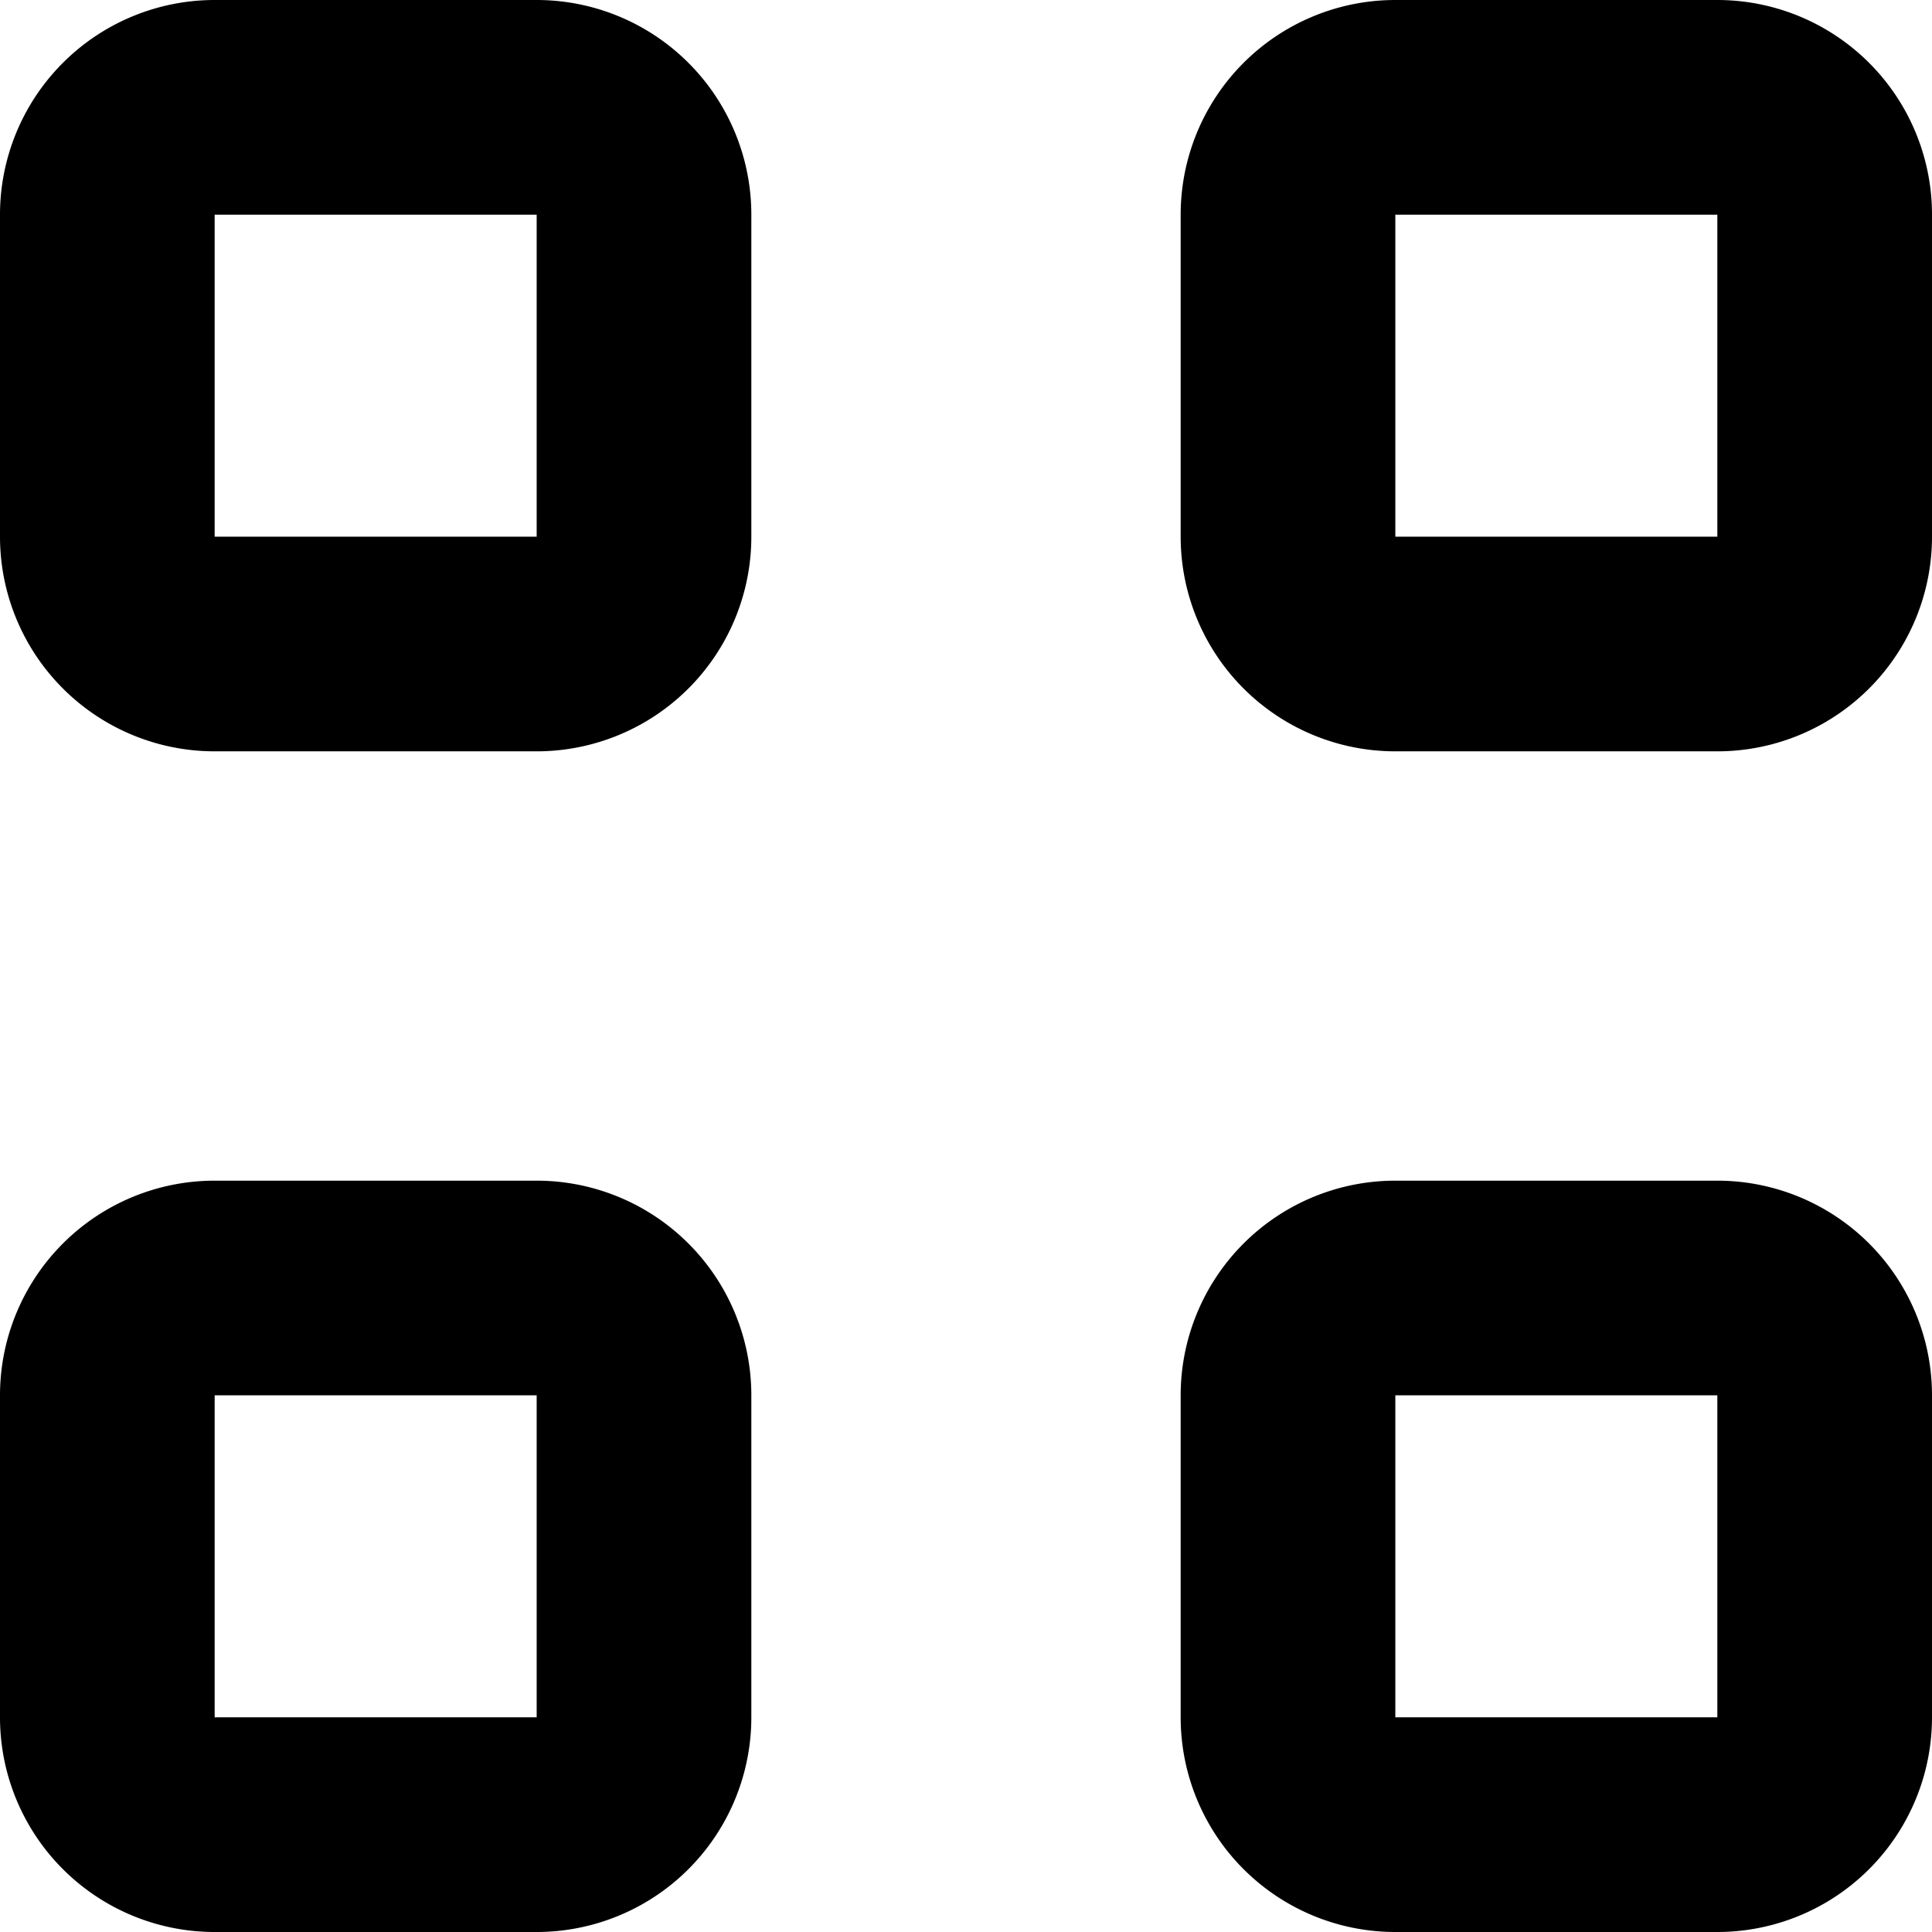 <svg id="menu_vs_outlined" xmlns="http://www.w3.org/2000/svg" width="18" height="18" viewBox="0 0 18 18">
  <path id="Icon_color" data-name="Icon color" d="M16,18H13a2,2,0,0,1-2-2V13a2,2,0,0,1,2-2h3a2,2,0,0,1,2,2v3A2,2,0,0,1,16,18Zm-3-5v3h3V13ZM5,18H2a2,2,0,0,1-2-2V13a2,2,0,0,1,2-2H5a2,2,0,0,1,2,2v3A2,2,0,0,1,5,18ZM2,13v3H5V13ZM16,7H13a2,2,0,0,1-2-2V2a2,2,0,0,1,2-2h3a2,2,0,0,1,2,2V5A2,2,0,0,1,16,7ZM13,2V5h3V2ZM5,7H2A2,2,0,0,1,0,5V2A2,2,0,0,1,2,0H5A2,2,0,0,1,7,2V5A2,2,0,0,1,5,7ZM2,2V5H5V2Z"/>
</svg>

